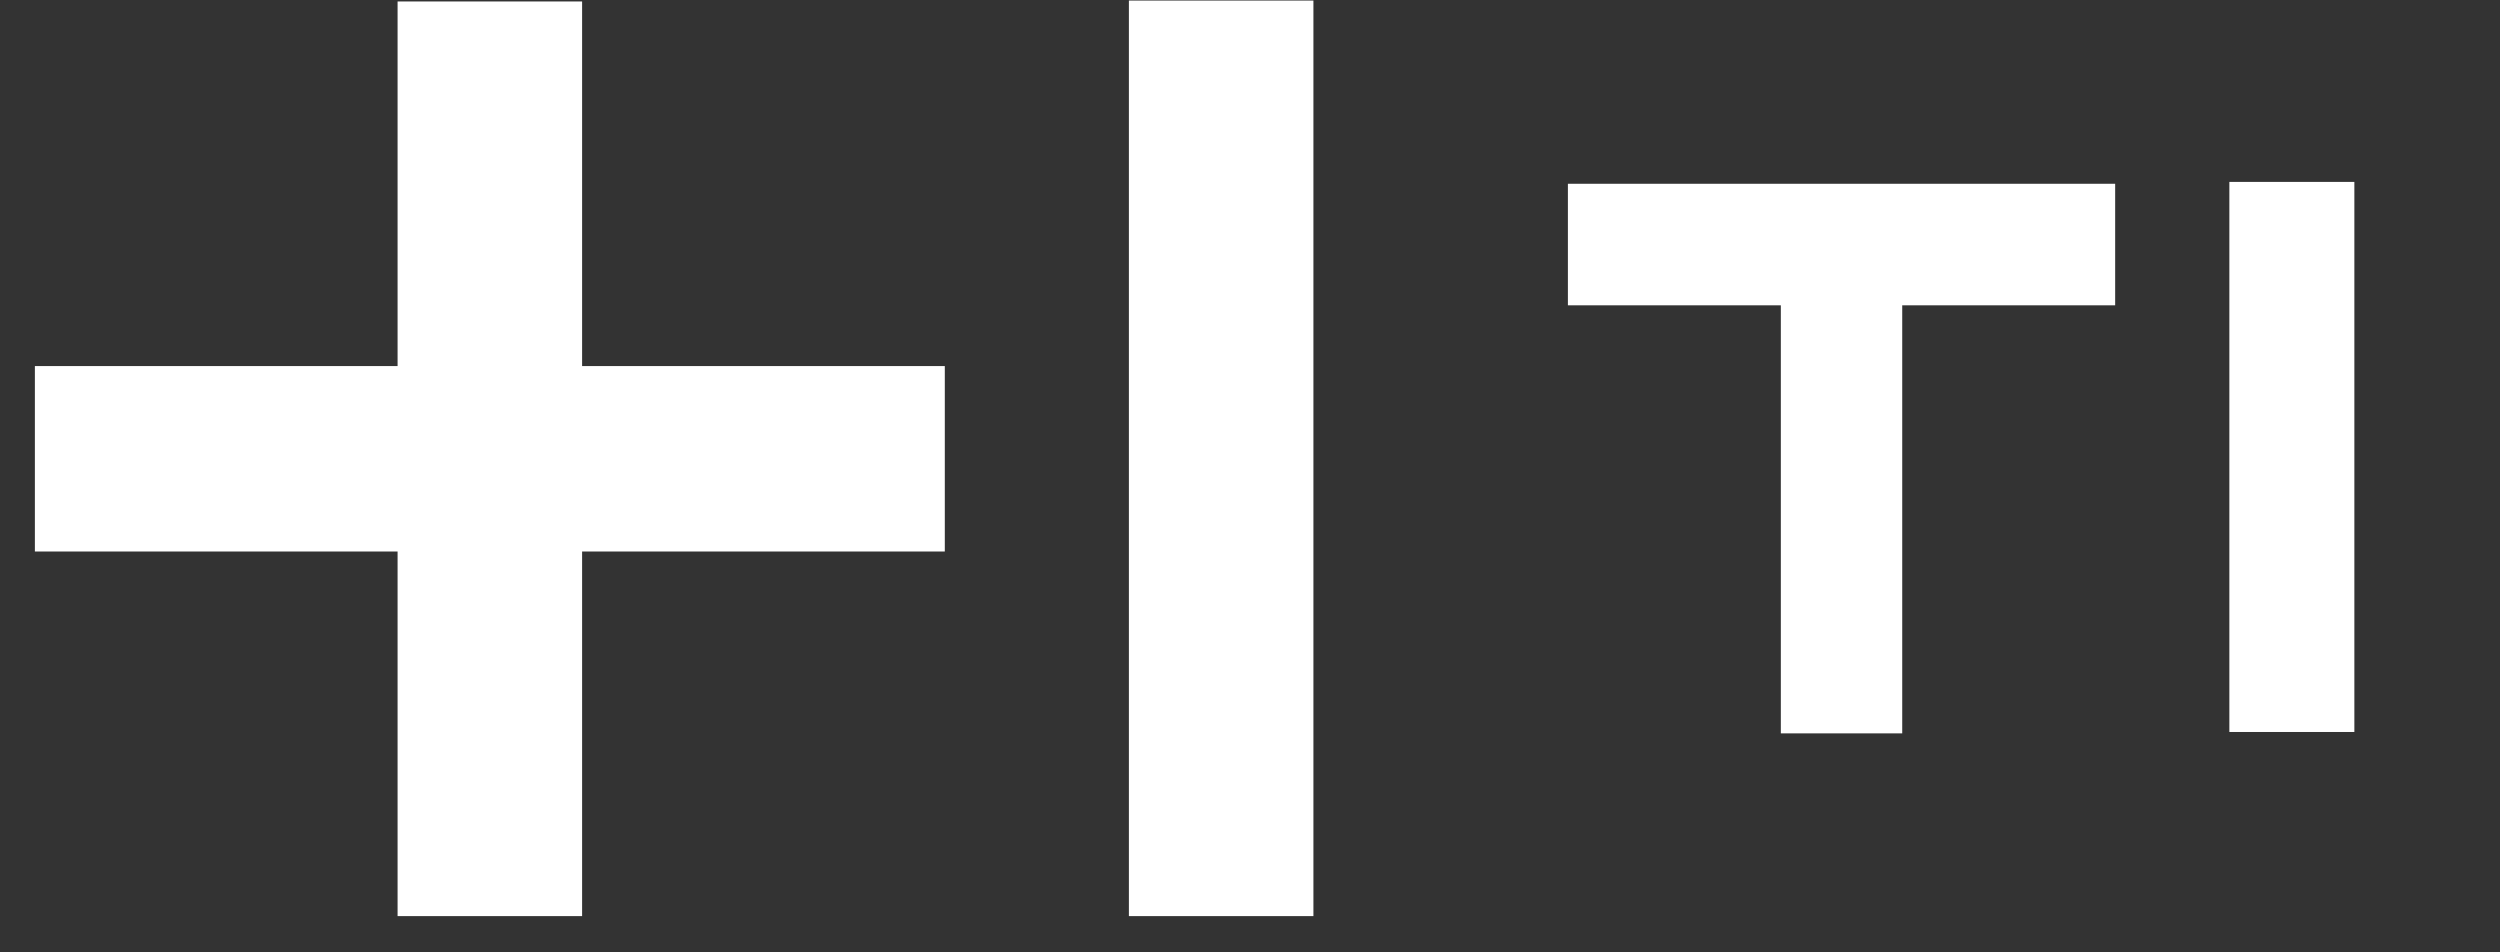 <svg width="63" height="24" viewBox="0 0 63 24" fill="none" xmlns="http://www.w3.org/2000/svg">
<rect x="0" y="0" width="63" height="24" fill="#333333" stroke="none"/>
<path d="M53.302 4.631H39.511V7.694H44.877V18.481H47.936V7.694H53.302V4.631Z" fill="white"/>
<path d="M59.33 4.584H56.18V7.649V18.446H59.33V4.584Z" fill="white"/>
<path d="M14.669 9.225H23.809V13.898H14.669V23.086H10.019V13.898H0.879V9.225H10.019V0.037H14.669V9.225ZM28.448 0.014V23.086H33.098V0.014H28.448Z" fill="white"/>
</svg>
